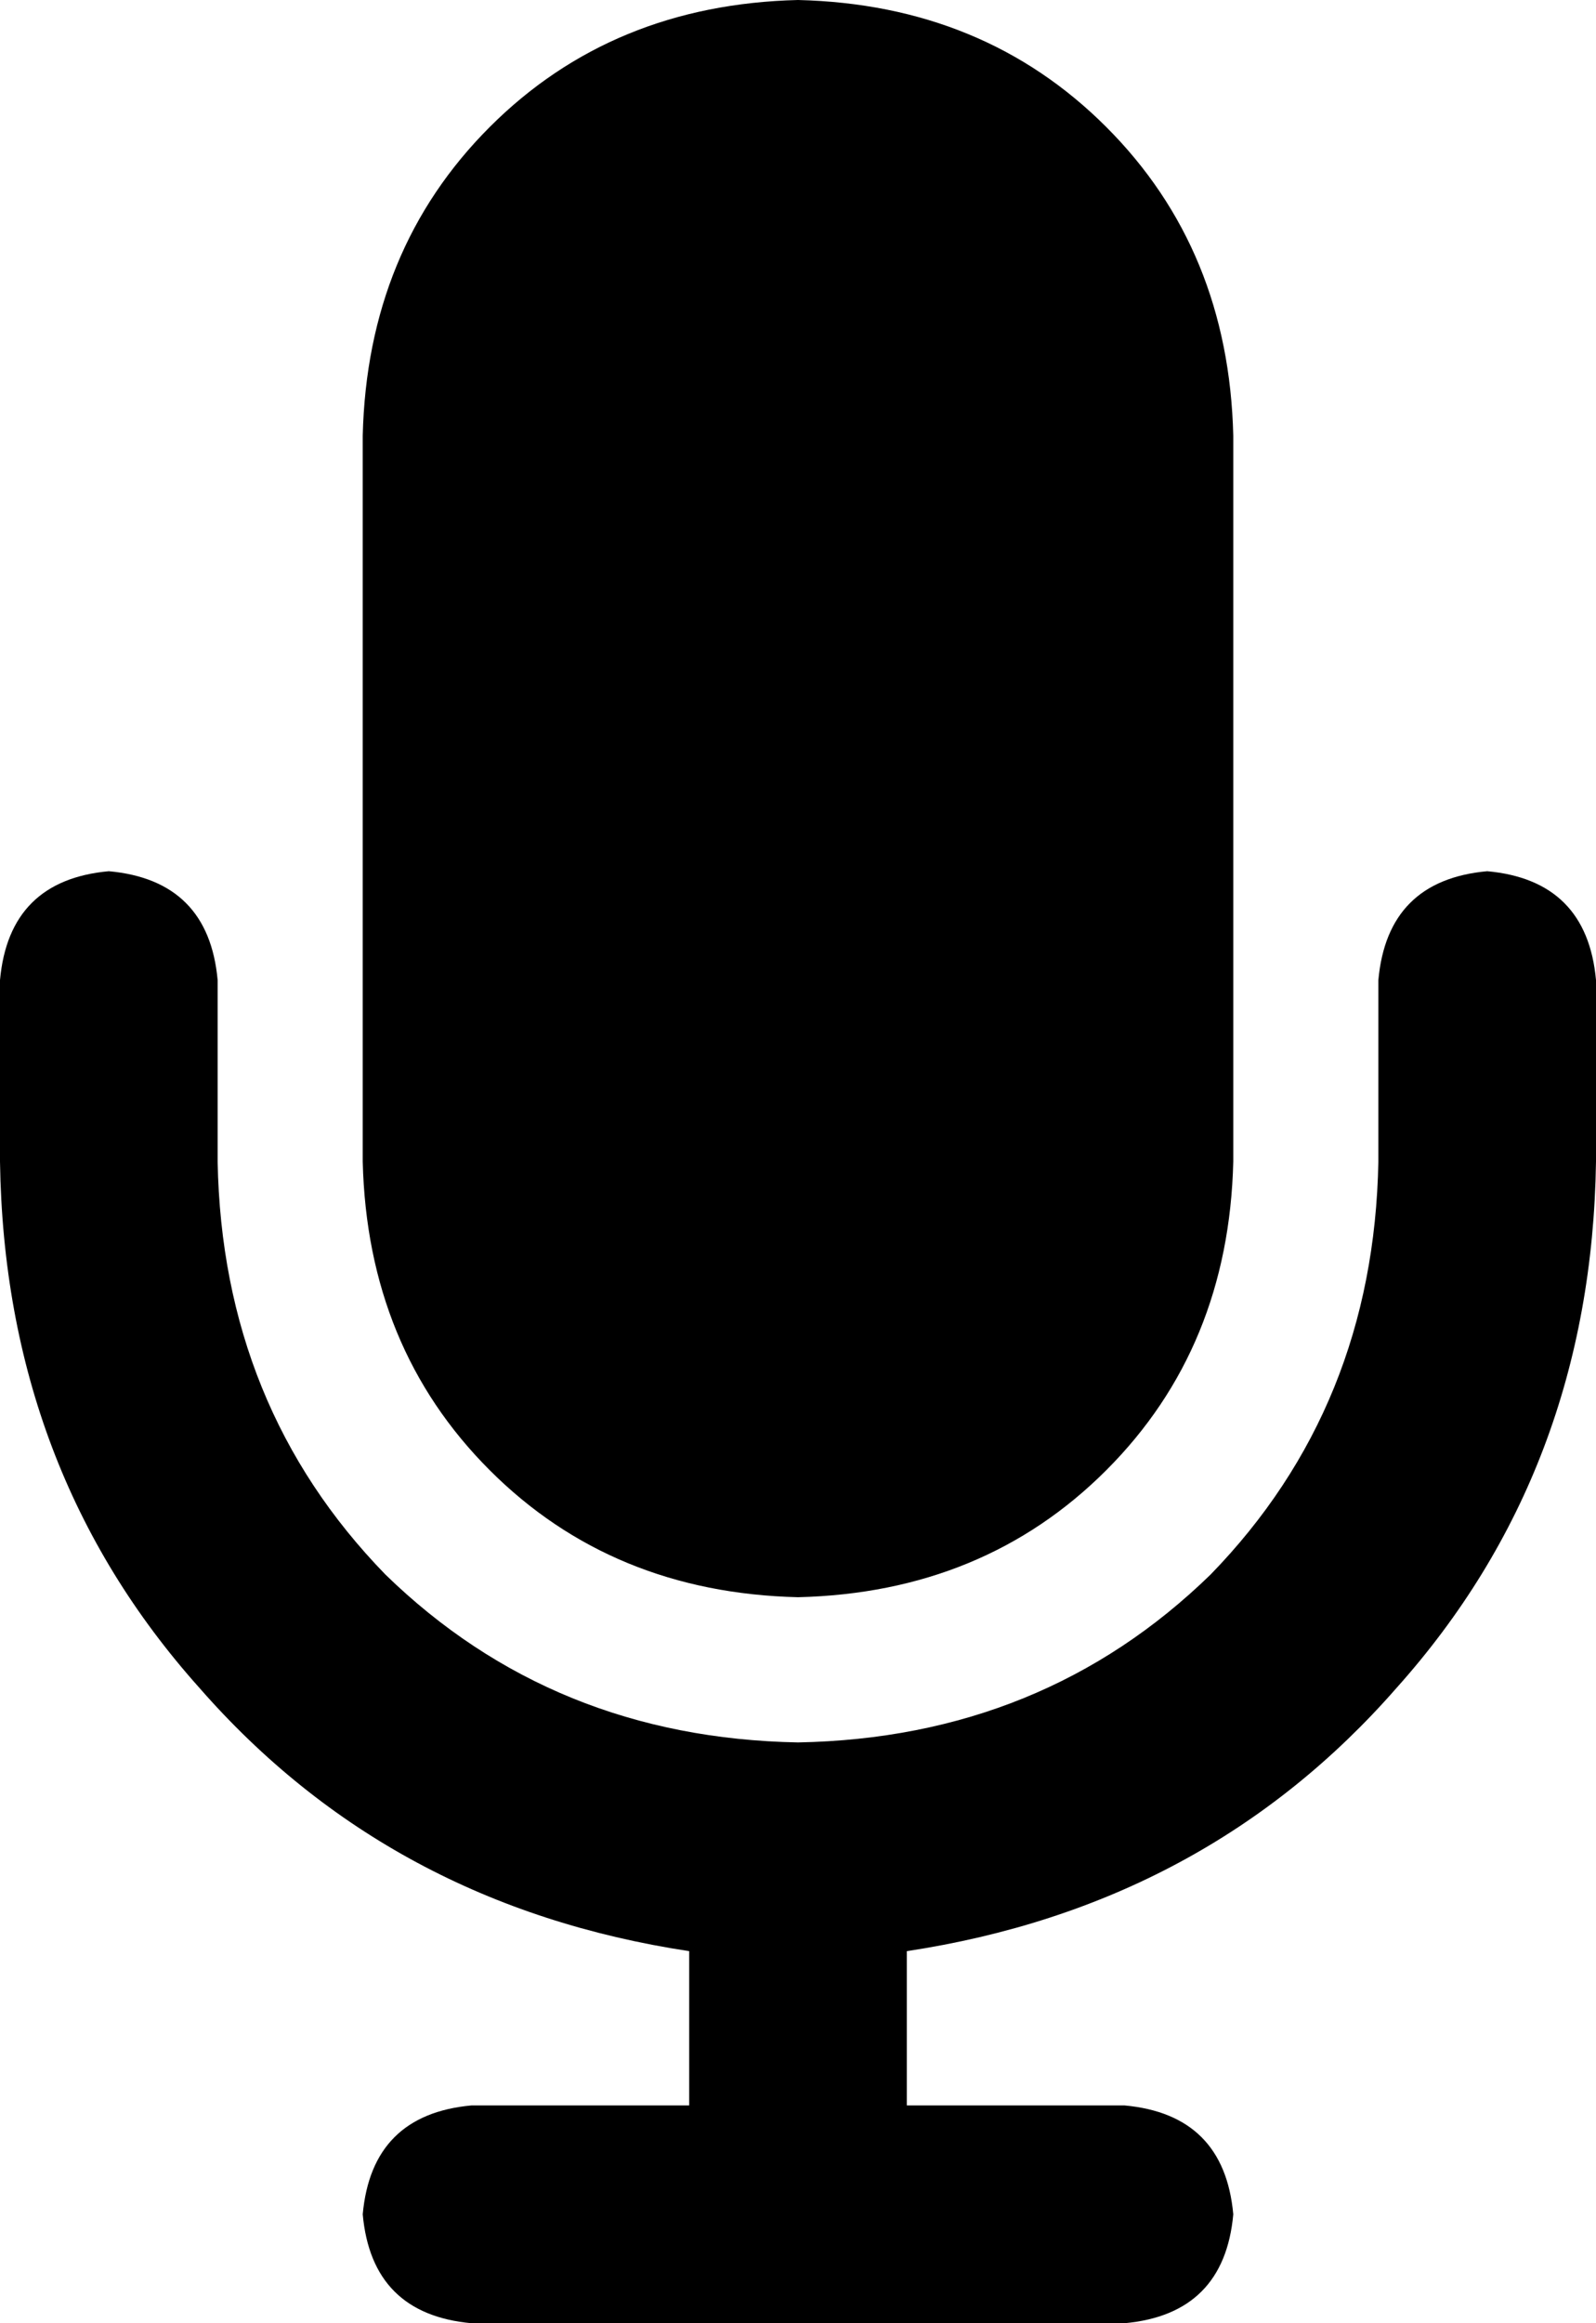<svg viewBox="0 0 352 512">
  <path
    d="M 176 0 Q 135 1 108 28 L 108 28 Q 81 55 80 96 L 80 256 Q 81 297 108 324 Q 135 351 176 352 Q 217 351 244 324 Q 271 297 272 256 L 272 96 Q 271 55 244 28 Q 217 1 176 0 L 176 0 Z M 48 216 Q 46 194 24 192 Q 2 194 0 216 L 0 256 Q 1 324 44 372 Q 86 420 152 430 L 152 464 L 104 464 Q 82 466 80 488 Q 82 510 104 512 L 176 512 L 248 512 Q 270 510 272 488 Q 270 466 248 464 L 200 464 L 200 430 Q 266 420 308 372 Q 351 324 352 256 L 352 216 Q 350 194 328 192 Q 306 194 304 216 L 304 256 Q 303 310 267 347 Q 230 383 176 384 Q 122 383 85 347 Q 49 310 48 256 L 48 216 L 48 216 Z"
  />
</svg>
